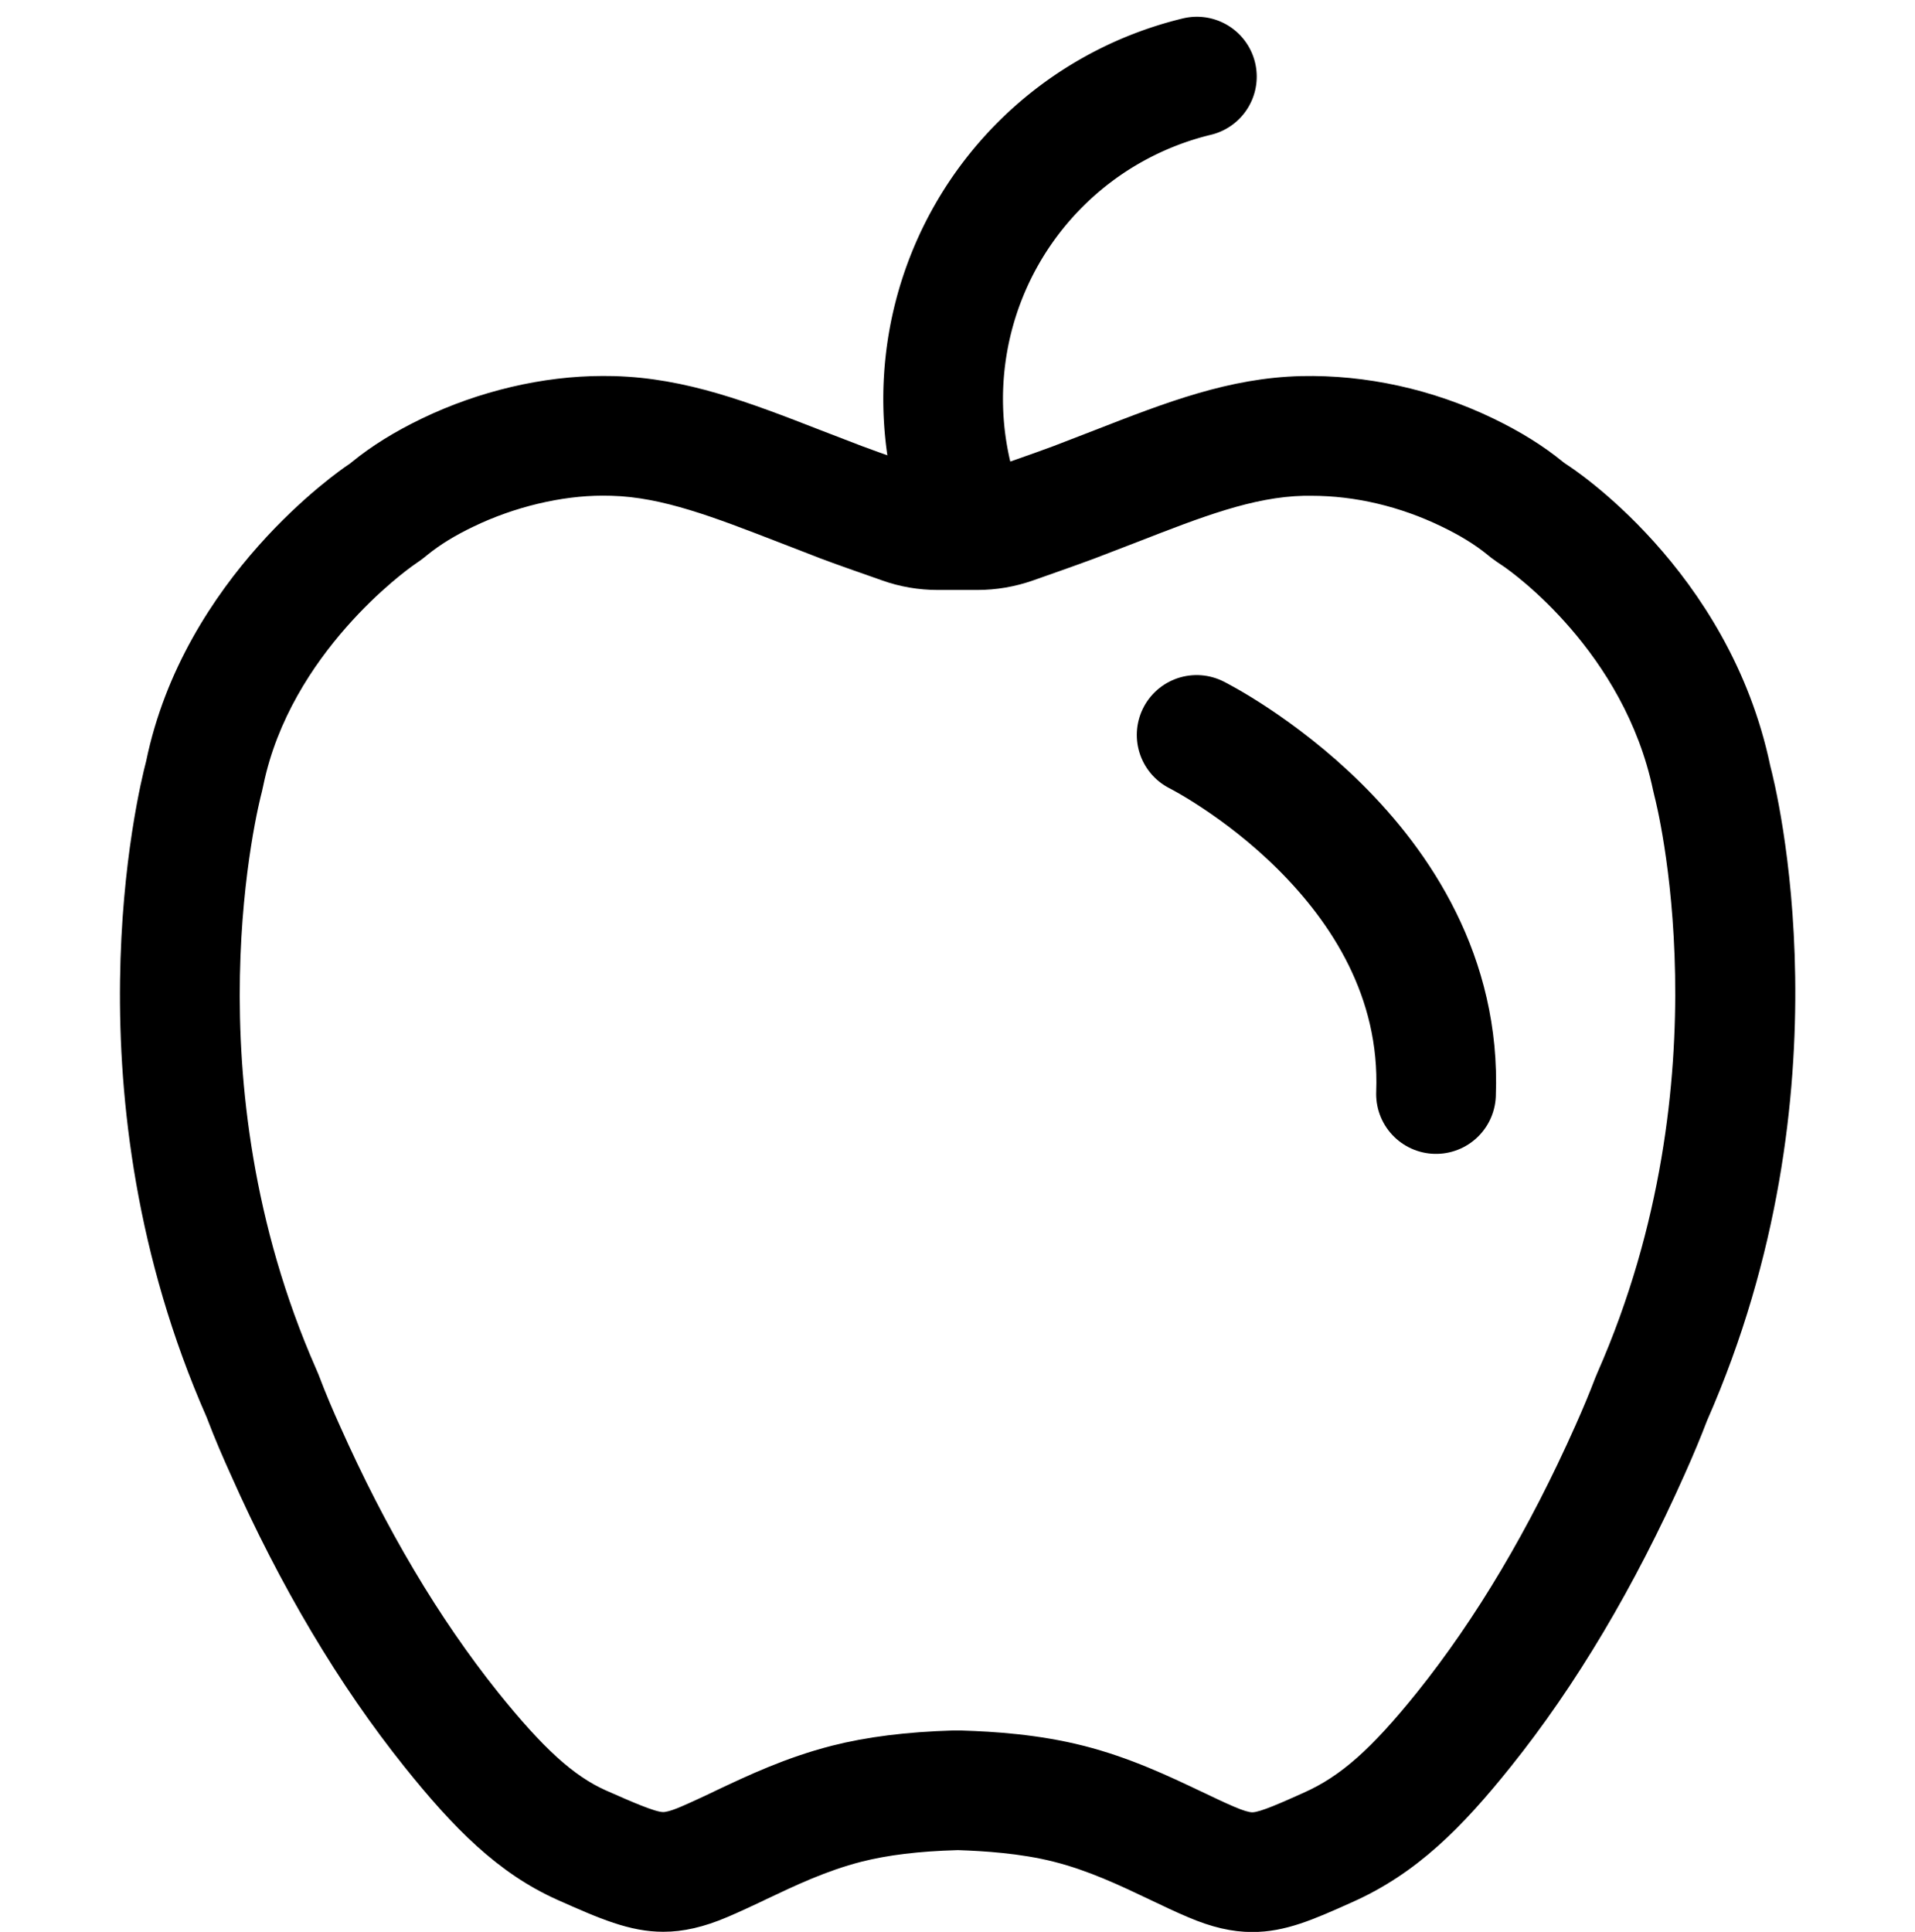 <svg xmlns="http://www.w3.org/2000/svg" width="16" height="16.14" viewBox="0 0 16 16.14"><g transform="translate(0 0.14)"><rect width="16" height="16" fill="#fff" opacity="0"/><g transform="translate(0.667 0.466)"><g transform="translate(-4.465 -5.565)" fill="none" stroke-miterlimit="10"><path d="M11.809,20.416a3.9,3.9,0,0,1,.8.1,4.318,4.318,0,0,1,.8.314l.019.009c.1.047.2.1.3.139a1.345,1.345,0,0,0,.539.124,2.029,2.029,0,0,0,.834-.248,3.537,3.537,0,0,0,1.324-1.129,11.185,11.185,0,0,0,1.456-2.447c.077-.172.136-.315.186-.446a8.9,8.9,0,0,0,.529-5.47,4.23,4.23,0,0,0-1.694-2.514.386.386,0,0,1-.037-.026,2.886,2.886,0,0,0-.582-.363,3.523,3.523,0,0,0-1.52-.356h-.086a5.038,5.038,0,0,0-1.73.454l-.342.132c-.149.056-.495.176-.5.177a.4.4,0,0,1-.136.024h-.128l-.025,0H11.79l-.026,0h-.129a.4.4,0,0,1-.136-.023s-.347-.121-.5-.179l-.337-.13A5.076,5.076,0,0,0,8.927,8.1H8.834a3.562,3.562,0,0,0-1.512.356,2.91,2.91,0,0,0-.584.363.339.339,0,0,1-.035.026,4.3,4.3,0,0,0-1.684,2.474A8.9,8.9,0,0,0,5.524,16.8c.073.192.139.343.2.477a11.141,11.141,0,0,0,1.455,2.447,3.51,3.51,0,0,0,1.276,1.109,2.208,2.208,0,0,0,.885.267,1.35,1.35,0,0,0,.535-.123c.1-.043.2-.091.3-.137l.018-.009a4.419,4.419,0,0,1,.8-.317,3.706,3.706,0,0,1,.8-.1h.014Z" stroke="none"/><path d="M 14.261 20.1 C 14.325 20.1 14.509 20.018 14.689 19.937 C 15 19.799 15.257 19.571 15.638 19.097 C 16.132 18.481 16.577 17.731 16.961 16.868 C 17.027 16.72 17.079 16.595 17.125 16.474 L 17.145 16.426 C 18.231 13.959 17.629 11.641 17.623 11.618 L 17.61 11.563 C 17.368 10.404 16.435 9.741 16.355 9.687 C 16.316 9.662 16.284 9.639 16.256 9.618 L 16.225 9.593 C 16.122 9.509 15.997 9.432 15.841 9.357 C 15.494 9.189 15.119 9.101 14.755 9.101 C 14.734 9.101 14.713 9.101 14.693 9.101 C 14.264 9.111 13.84 9.277 13.298 9.488 L 12.95 9.622 C 12.799 9.679 12.483 9.789 12.43 9.808 C 12.279 9.861 12.122 9.888 11.962 9.888 L 11.635 9.888 C 11.474 9.888 11.315 9.861 11.165 9.807 L 11.137 9.797 C 10.985 9.744 10.769 9.668 10.647 9.622 L 10.64 9.619 L 10.299 9.487 C 9.759 9.278 9.332 9.112 8.906 9.101 C 8.883 9.101 8.859 9.1 8.834 9.1 C 8.488 9.1 8.095 9.194 7.755 9.358 C 7.602 9.431 7.476 9.508 7.37 9.594 C 7.334 9.624 7.296 9.652 7.257 9.678 C 7.196 9.72 6.226 10.415 5.998 11.52 L 5.986 11.574 C 5.96 11.671 5.372 13.97 6.439 16.395 L 6.459 16.442 C 6.524 16.614 6.582 16.747 6.637 16.869 C 7.02 17.73 7.465 18.48 7.959 19.097 C 8.335 19.565 8.588 19.795 8.86 19.917 L 8.865 19.919 C 9.064 20.007 9.27 20.098 9.34 20.098 C 9.35 20.098 9.389 20.095 9.485 20.054 C 9.567 20.019 9.654 19.978 9.737 19.939 L 9.774 19.921 C 10.051 19.79 10.365 19.642 10.747 19.544 C 11.037 19.47 11.37 19.428 11.765 19.416 L 11.826 19.416 L 11.844 19.417 C 12.096 19.425 12.474 19.448 12.851 19.544 C 13.238 19.642 13.566 19.799 13.83 19.924 L 13.868 19.942 C 13.953 19.983 14.034 20.021 14.111 20.054 L 14.116 20.056 C 14.181 20.084 14.234 20.1 14.261 20.1 M 14.261 21.1 C 14.092 21.1 13.92 21.06 13.722 20.975 C 13.618 20.931 13.517 20.883 13.419 20.836 L 13.4 20.827 C 13.152 20.709 12.895 20.587 12.604 20.513 C 12.321 20.441 12.011 20.423 11.809 20.416 L 11.794 20.416 C 11.475 20.425 11.214 20.457 10.994 20.513 C 10.702 20.588 10.444 20.71 10.192 20.83 L 10.174 20.839 C 10.077 20.884 9.977 20.932 9.875 20.975 C 9.678 21.059 9.507 21.098 9.34 21.098 C 9.057 21.098 8.806 20.987 8.455 20.831 C 7.956 20.608 7.583 20.226 7.179 19.722 C 6.631 19.038 6.141 18.215 5.724 17.275 C 5.663 17.14 5.597 16.99 5.524 16.798 C 4.341 14.11 4.947 11.591 5.019 11.319 C 5.336 9.778 6.642 8.886 6.703 8.845 C 6.716 8.837 6.728 8.828 6.738 8.819 C 6.905 8.683 7.096 8.565 7.322 8.456 C 7.799 8.226 8.336 8.1 8.834 8.1 C 8.866 8.1 8.897 8.101 8.927 8.101 C 9.532 8.117 10.056 8.32 10.662 8.556 L 11 8.686 C 11.152 8.743 11.498 8.864 11.5 8.865 C 11.543 8.88 11.588 8.888 11.635 8.888 L 11.764 8.888 C 11.773 8.886 11.783 8.885 11.79 8.885 C 11.793 8.885 11.805 8.885 11.809 8.885 C 11.818 8.885 11.826 8.886 11.834 8.888 L 11.962 8.888 C 12.008 8.888 12.054 8.88 12.098 8.864 C 12.102 8.863 12.448 8.743 12.597 8.687 L 12.939 8.555 C 13.544 8.319 14.067 8.116 14.669 8.101 C 15.21 8.089 15.766 8.21 16.276 8.456 C 16.501 8.565 16.692 8.683 16.858 8.819 C 16.87 8.828 16.882 8.837 16.895 8.845 C 16.909 8.854 18.245 9.709 18.589 11.359 C 18.633 11.524 19.276 14.067 18.06 16.829 C 18.01 16.96 17.951 17.103 17.874 17.275 C 17.455 18.215 16.966 19.039 16.418 19.722 C 16.014 20.226 15.635 20.611 15.095 20.851 C 14.772 20.996 14.538 21.1 14.261 21.1 Z" stroke="none" fill="#000"/></g><path d="M16.026,7.035a2.771,2.771,0,0,1,2-3.5" transform="translate(-8.693 -3.501)" fill="none" stroke="#000" stroke-linecap="round" stroke-linejoin="round" stroke-width="1"/><path d="M20.1,12.249s2.075,1.039,2,3" transform="translate(-10.769 -6.715)" fill="none" stroke="#000" stroke-linecap="round" stroke-linejoin="round" stroke-width="1"/></g></g></svg>